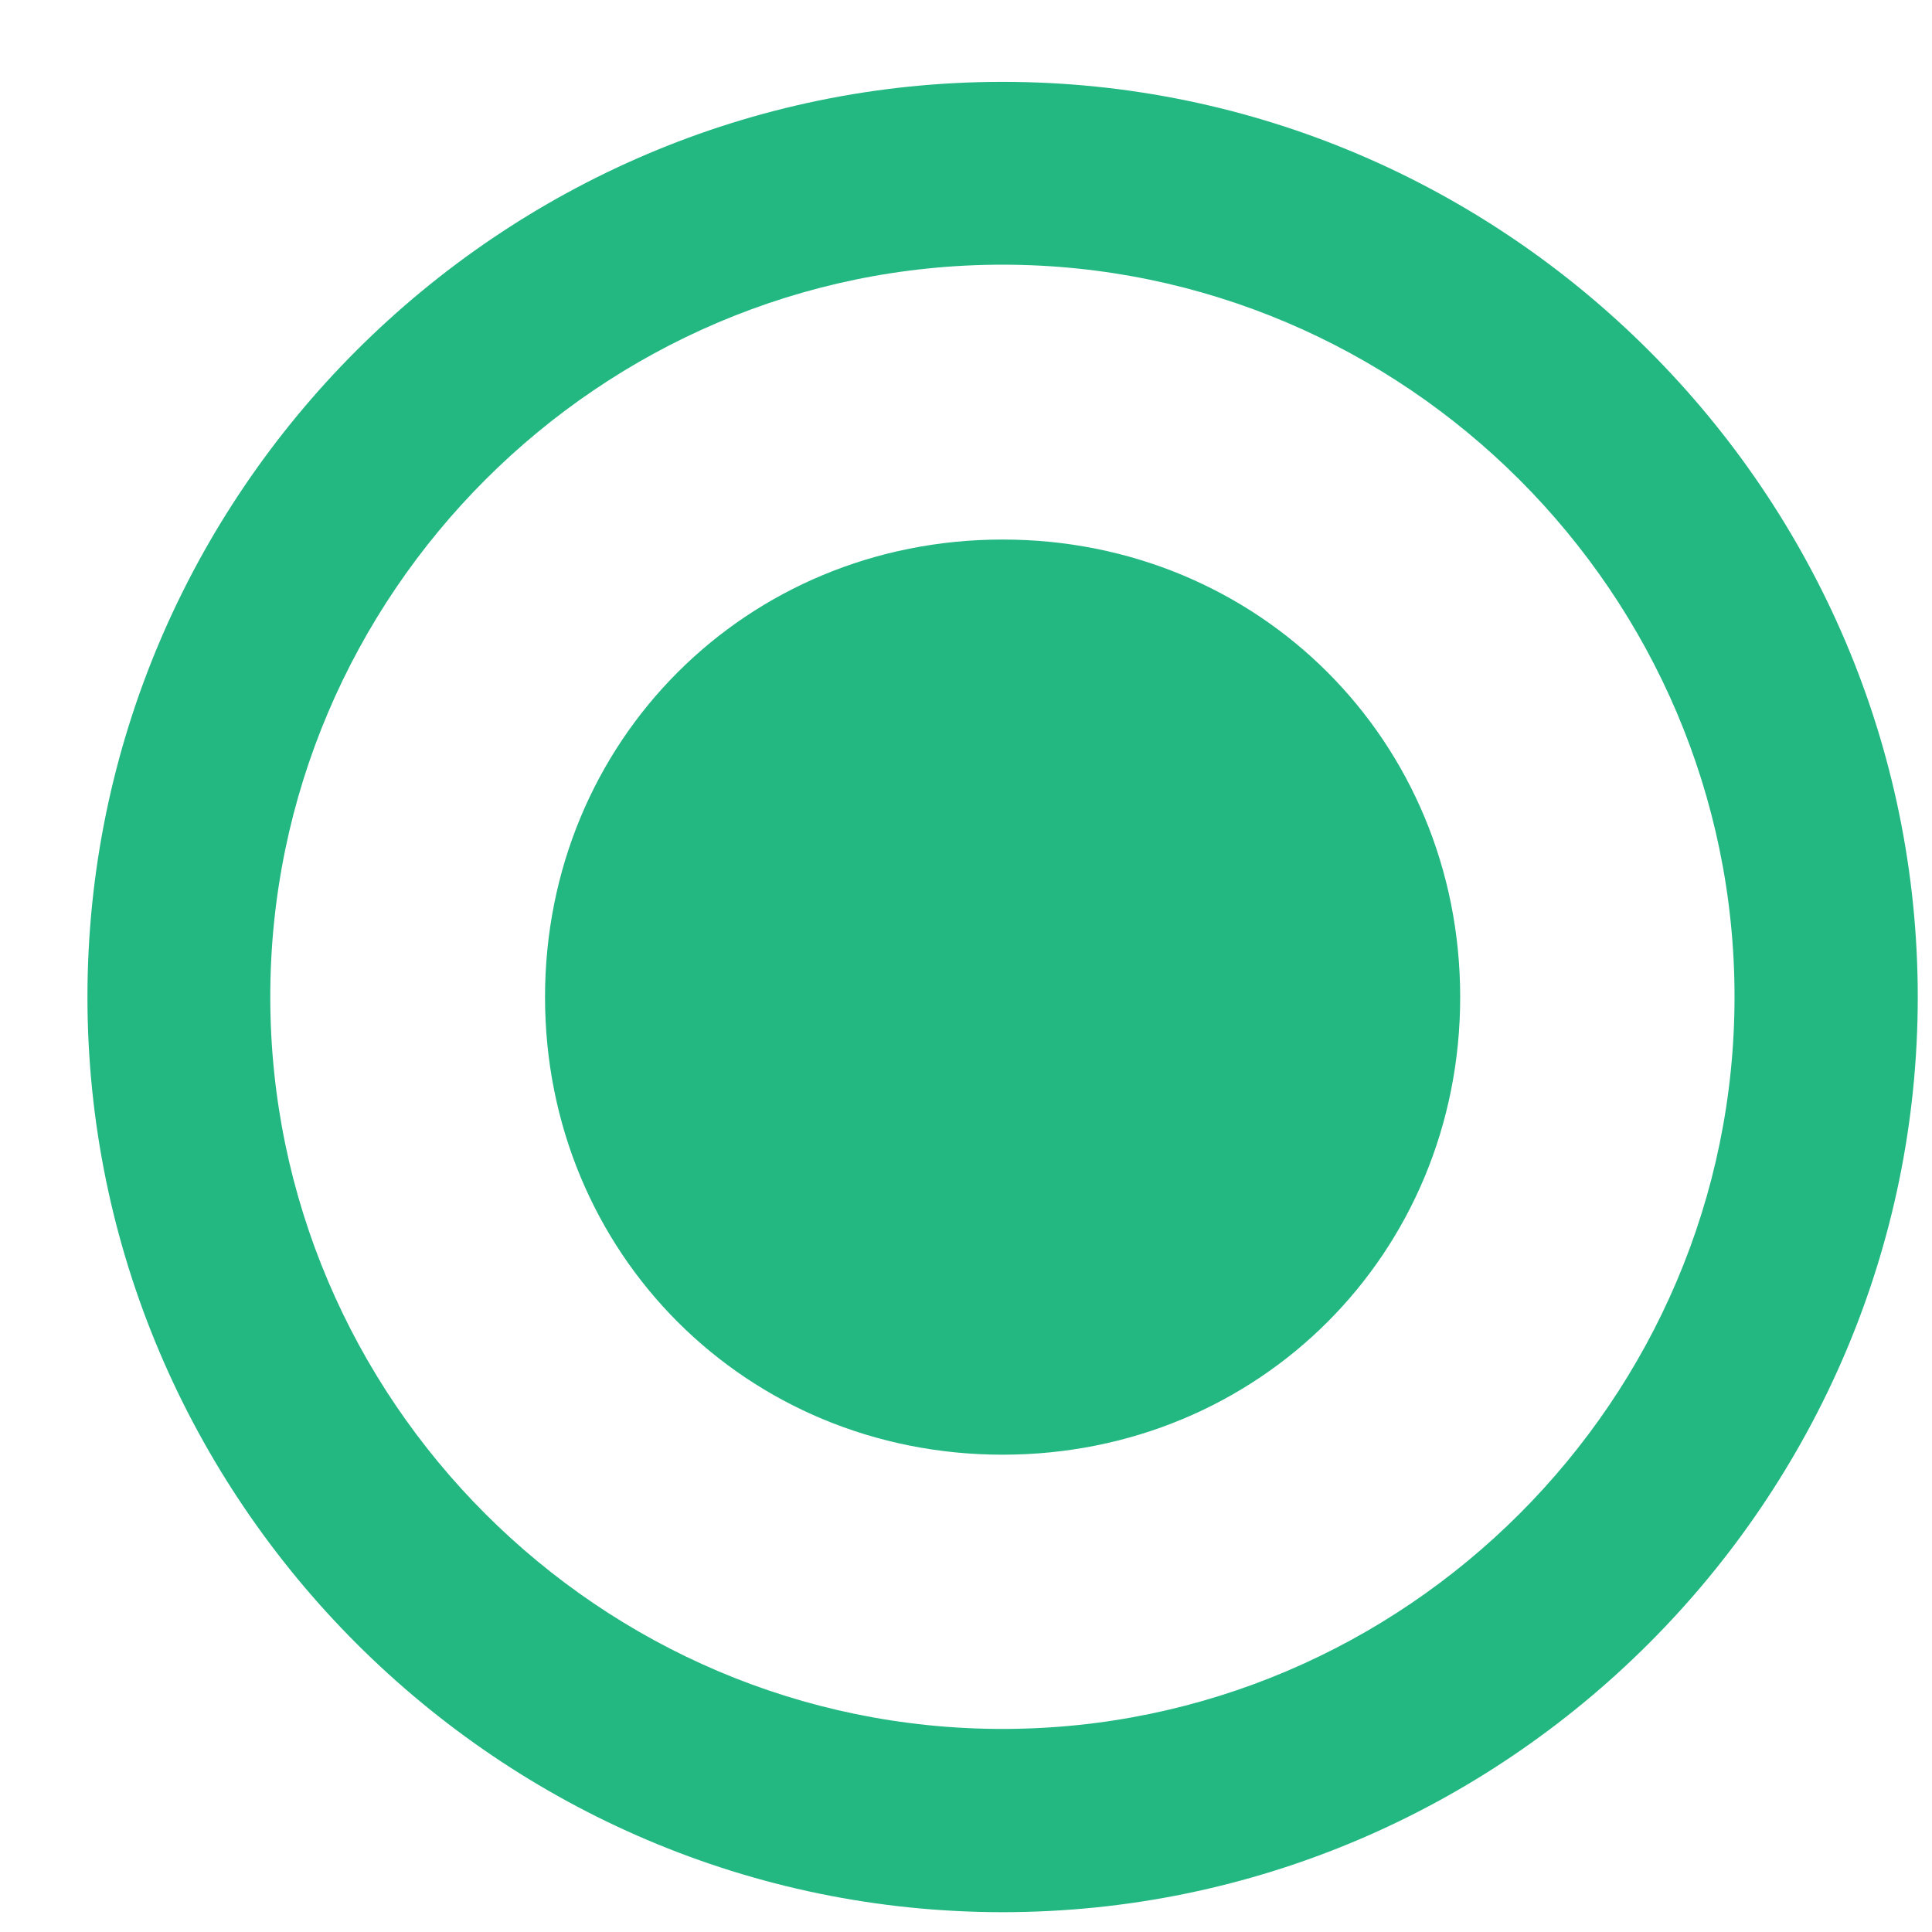 <svg width="19" height="19" viewBox="0 0 19 19" fill="none" xmlns="http://www.w3.org/2000/svg">
    <path fill-rule="evenodd" clip-rule="evenodd" d="M9.86 5.306c-2.52 0-4.5 1.98-4.5 4.5s1.98 4.5 4.5 4.5 4.5-1.98 4.5-4.5-1.98-4.5-4.5-4.5zm0-4.501c-4.95 0-9 4.05-9 9s4.05 9 9 9 9-4.05 9-9-4.05-9-9-9zm-.002 16.198c-3.96 0-7.2-3.24-7.2-7.2s3.24-7.2 7.2-7.2 7.2 3.24 7.2 7.2-3.24 7.2-7.2 7.2z" fill="#23B882"/>
</svg>
